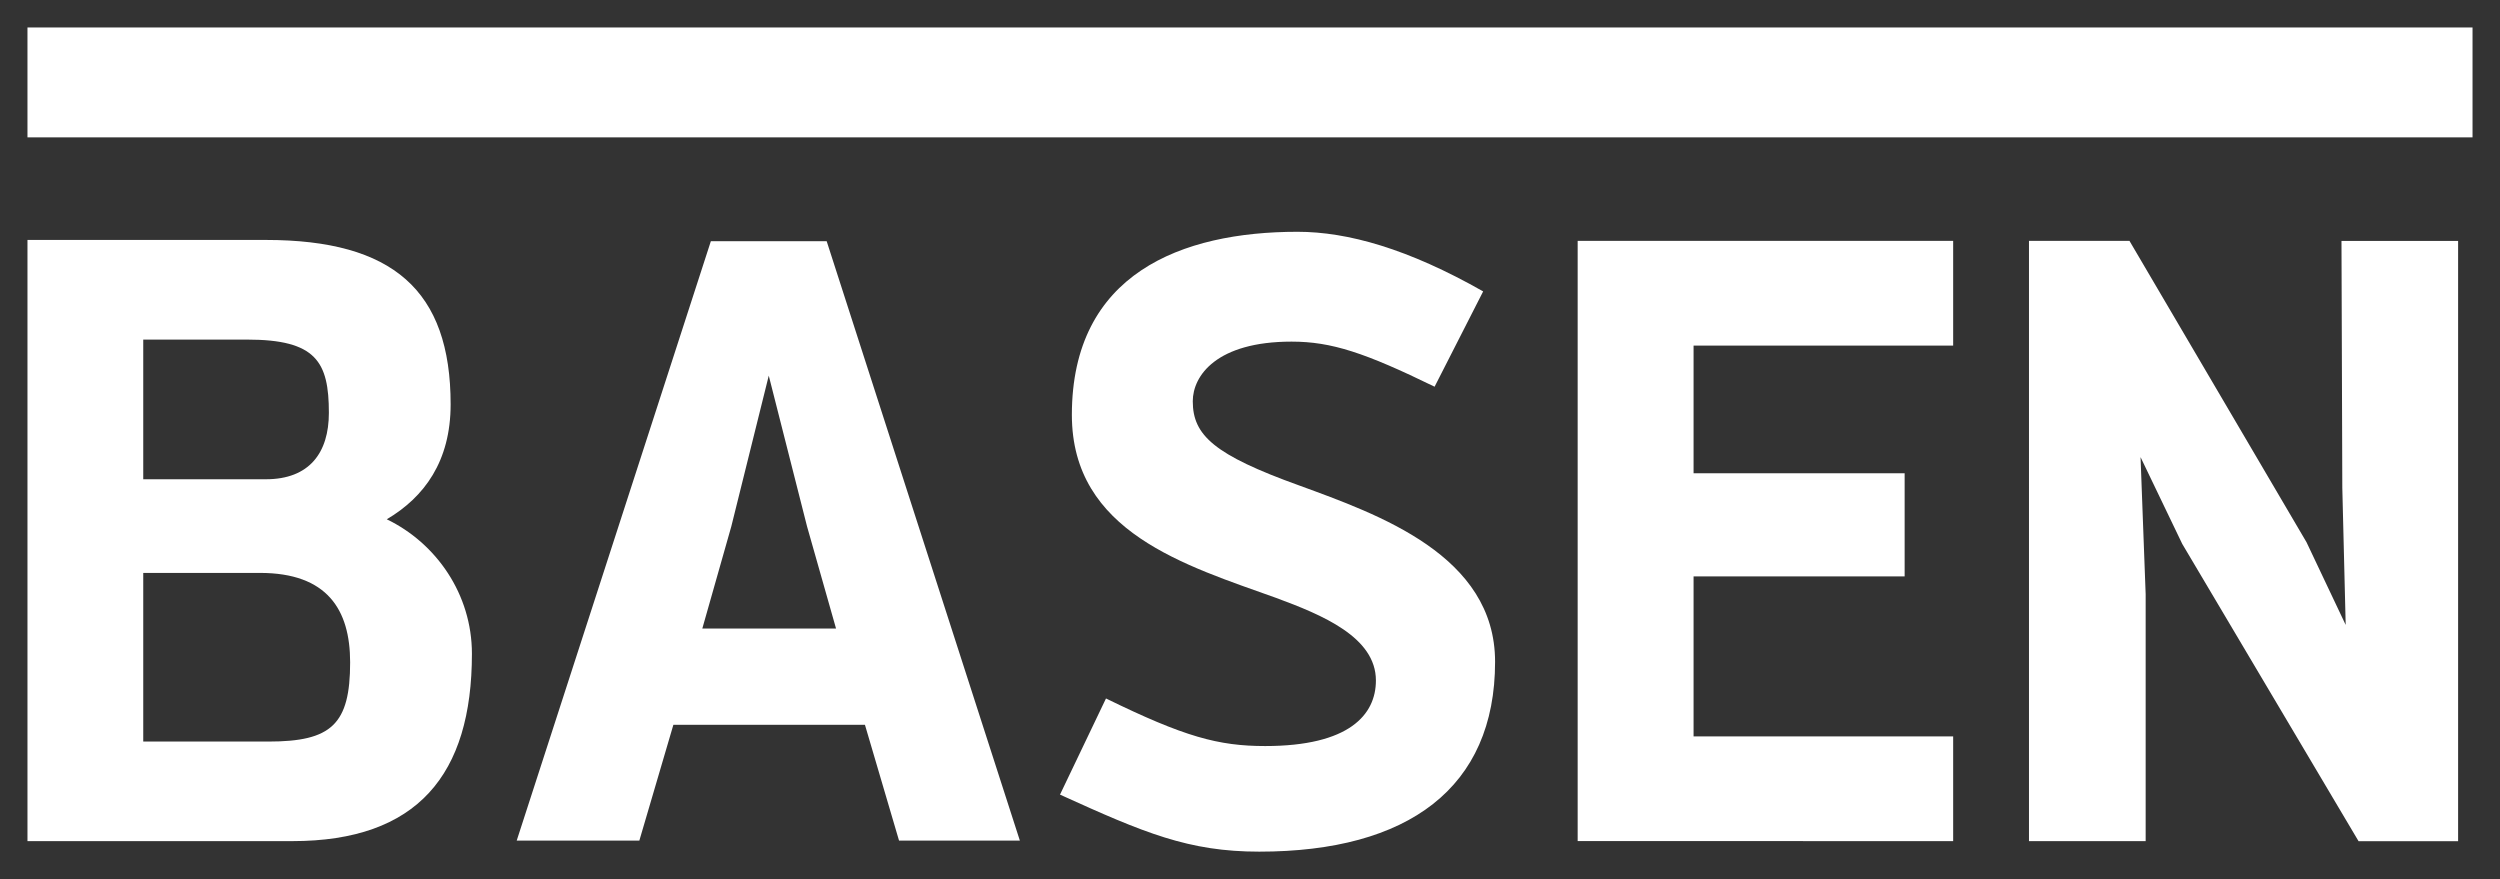 <?xml version="1.0" encoding="utf-8"?>
<!-- Generator: Adobe Illustrator 16.0.4, SVG Export Plug-In . SVG Version: 6.00 Build 0)  -->
<!DOCTYPE svg PUBLIC "-//W3C//DTD SVG 1.1//EN" "http://www.w3.org/Graphics/SVG/1.1/DTD/svg11.dtd">
<svg version="1.1" xmlns="http://www.w3.org/2000/svg" xmlns:xlink="http://www.w3.org/1999/xlink" x="0px" y="0px" width="91px"
	 height="32px" viewBox="0 0 91 32" enable-background="new 0 0 91 32" xml:space="preserve">
<rect x="0" y="0" width="91" height="32" fill="#333333" stroke="none"/>
<g id="Bilde">
</g>
<g id="Dim">
</g>
<g id="Bunn">
</g>
<g id="Menyfelt">
</g>
<g id="Innhold">
	<g>
		<g>
			<g>
				<path fill="#FFFFFF" d="M10.639,30.617H1V8.734h8.677c4.617,0,6.726,1.83,6.726,5.984c0,2.076-0.96,3.377-2.324,4.184
					c1.799,0.869,3.099,2.725,3.099,4.895C17.177,28.199,15.195,30.617,10.639,30.617z M8.996,12.361H5.214v5.084h4.463
					c1.582,0,2.294-0.961,2.294-2.418C11.971,13.168,11.506,12.361,8.996,12.361z M9.462,20.854H5.214v6.139h4.555
					c2.295,0,2.976-0.623,2.976-2.885C12.744,22.189,11.909,20.854,9.462,20.854z"/>
				<path fill="#FFFFFF" d="M32.725,30.598l-1.241-4.215h-6.973l-1.239,4.215h-4.464l7.067-21.818h4.216l7.032,21.818H32.725z
					 M29.376,19.16l-1.393-5.486L26.62,19.16l-1.056,3.719h4.868L29.376,19.16z"/>
				<path fill="#FFFFFF" d="M45.836,31c-2.573,0-4.185-0.682-7.252-2.076l1.674-3.5c2.851,1.395,4.09,1.732,5.794,1.732
					c3.068,0,4.031-1.145,4.031-2.387c0-1.578-1.955-2.385-3.628-3.004c-3.285-1.18-7.439-2.389-7.439-6.662
					c0-5.146,3.998-6.666,8.214-6.666c1.829,0,4.028,0.619,6.757,2.17l-1.768,3.469c-2.539-1.238-3.751-1.641-5.206-1.641
					c-2.727,0-3.596,1.238-3.596,2.172c0,1.236,0.776,1.949,3.874,3.064c2.885,1.057,7.13,2.543,7.13,6.418
					C54.421,28.678,51.258,31,45.836,31z"/>
				<path fill="#FFFFFF" d="M57.427,30.617V8.768h13.668v3.812h-9.449v4.648h7.683v3.752h-7.683v5.824h9.449v3.812H57.427z"/>
				<path fill="#FFFFFF" d="M85.85,30.617l-6.416-10.818l-1.518-3.16l0.186,4.988v8.99h-4.247V8.768h3.658l6.445,10.971l1.425,3.008
					l-0.123-4.99l-0.03-8.988h4.245v21.85H85.85z"/>
			</g>
		</g>
	</g>
	<g>
		<rect x="1" y="1" fill="#FFFFFF" width="89" height="4"/>
	</g>
</g>
<g id="Mobiltopp">
</g>
<g id="LOGG_UT" display="none">
</g>
<g id="Baseline" display="none">
</g>
</svg>
